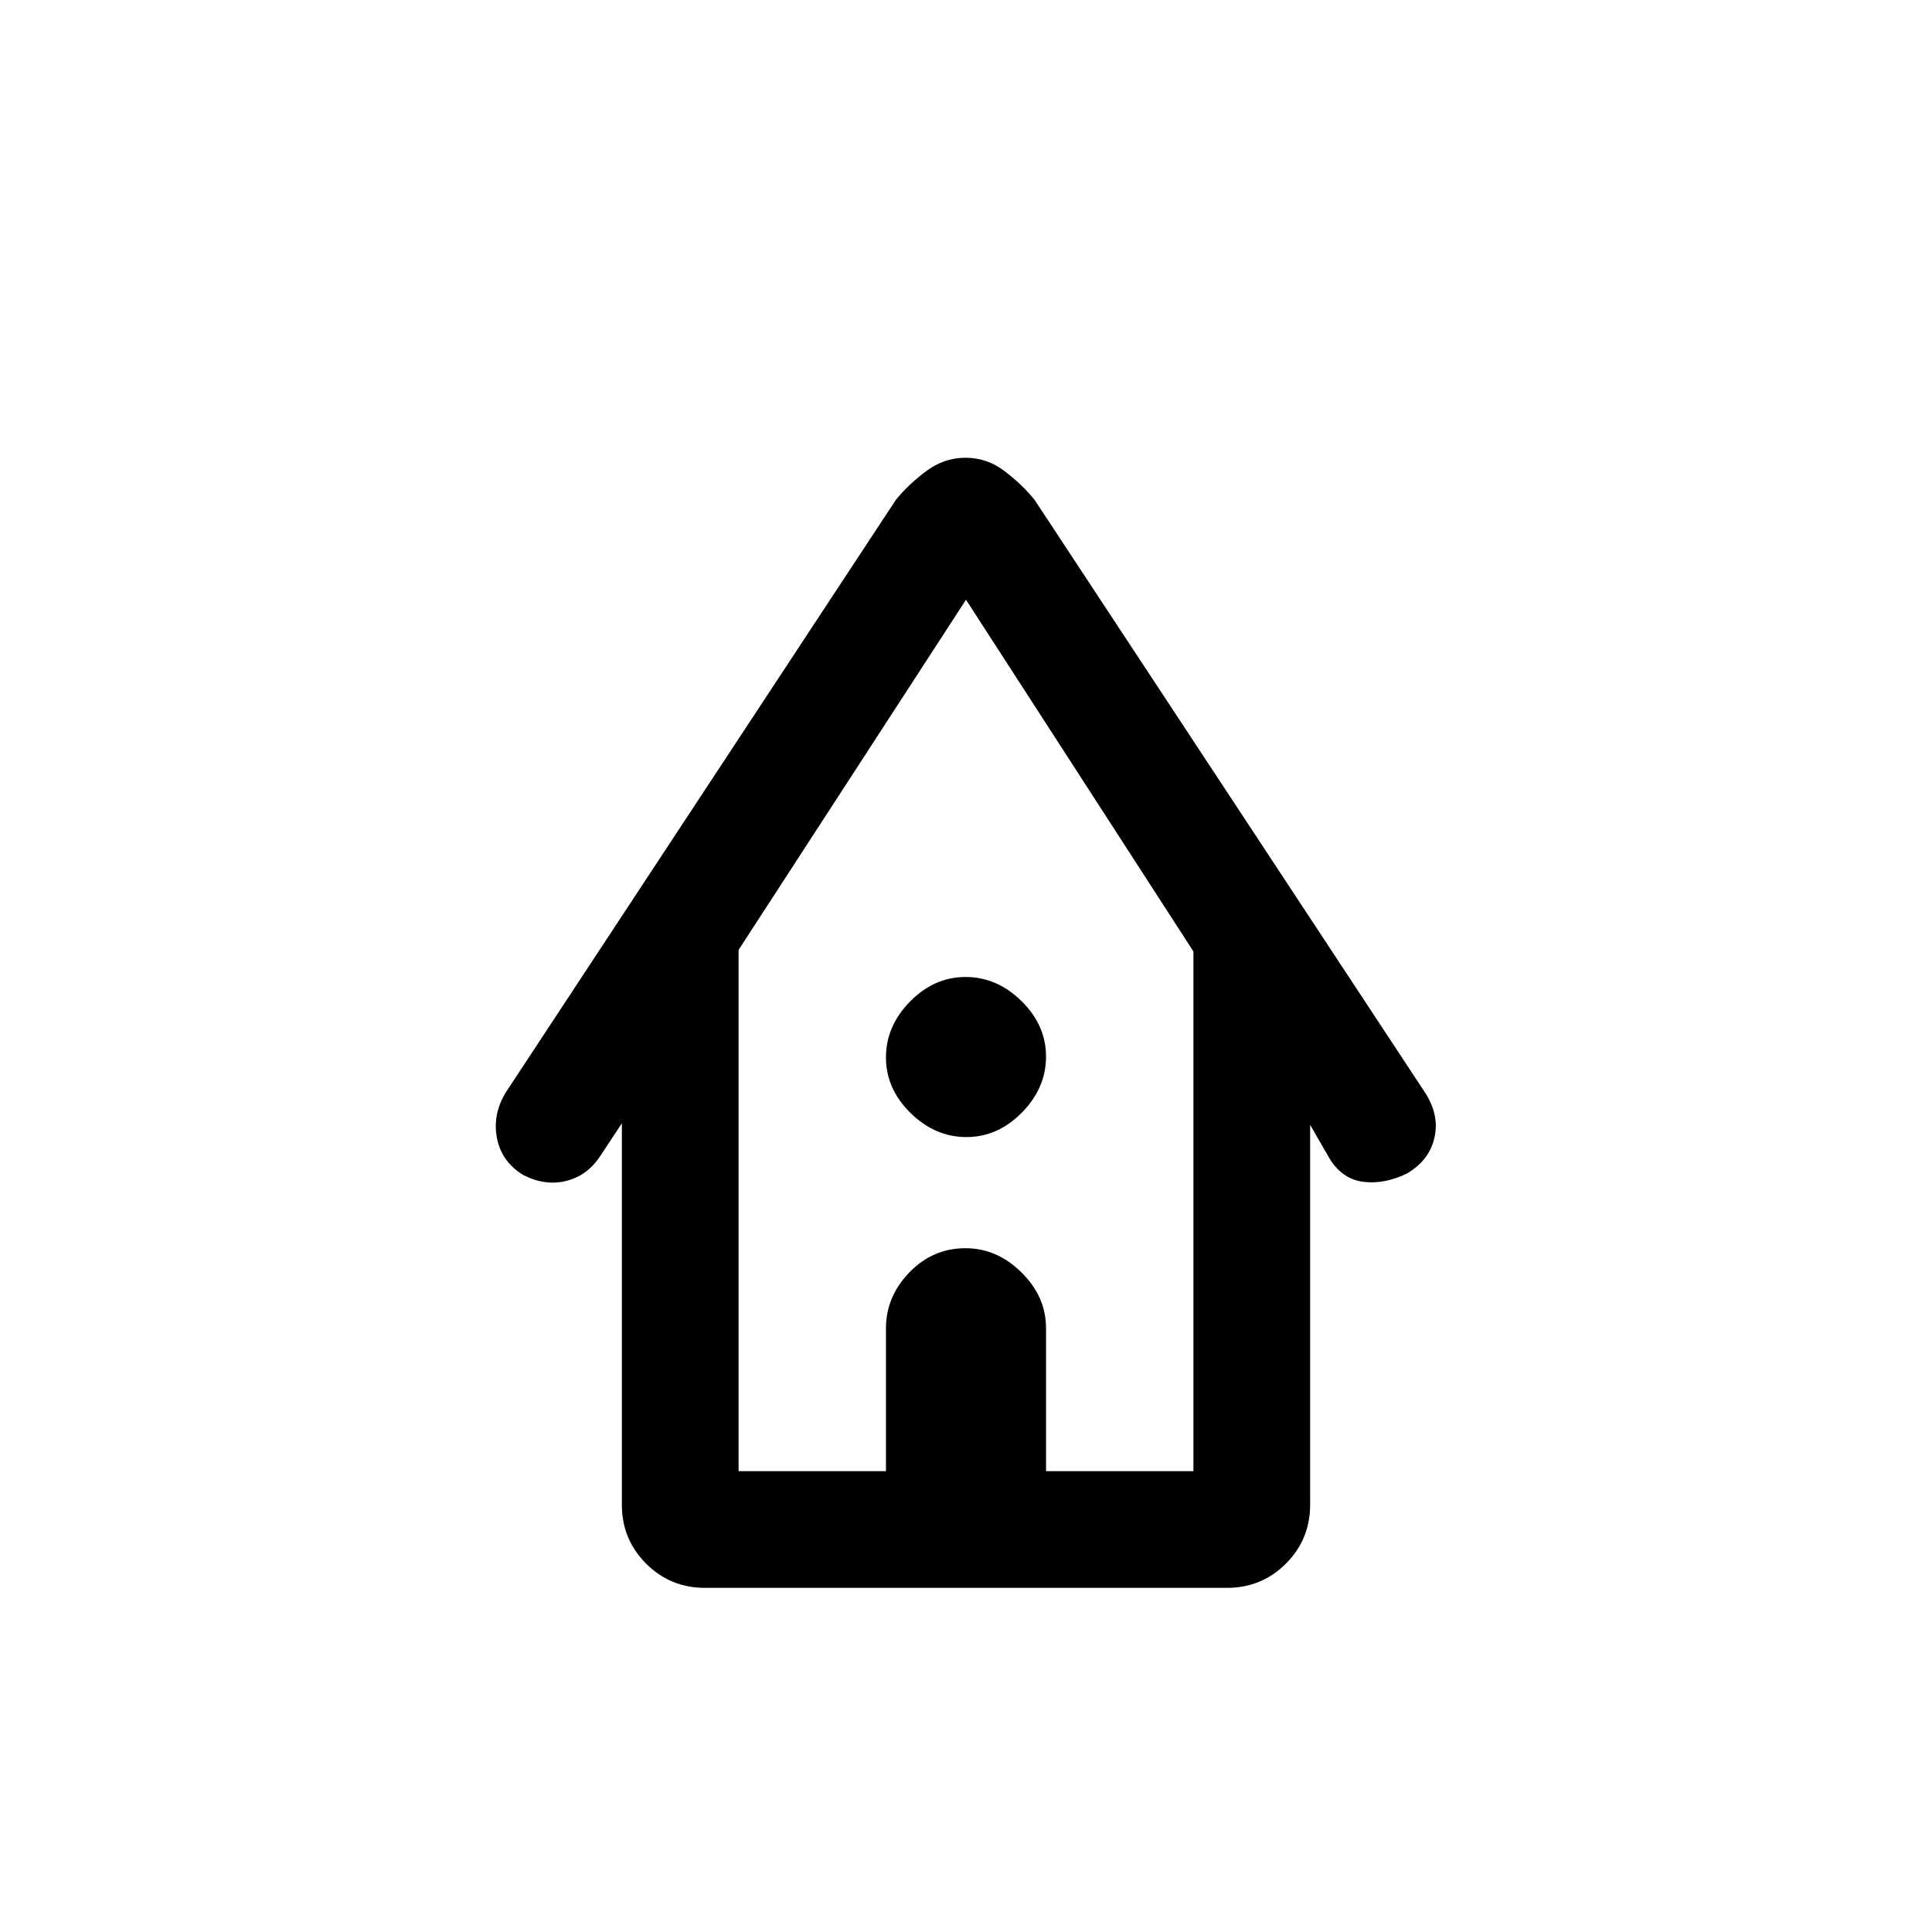 <svg xmlns="http://www.w3.org/2000/svg" height="20" viewBox="0 -960 960 960" width="20"><path d="M350.31-171q-17.23 0-29.27-12.04T309-212.31v-189.54l-10.62 16.08q-6.28 9.74-16.75 12.49-10.48 2.74-21.39-2.74-10.91-6.49-13.27-18.31-2.36-11.82 4.35-22.85l193.83-294.44q6.23-7.69 15.1-14.3 8.87-6.62 19.54-6.62t19.36 6.62q8.7 6.61 14.93 14.3l194.6 295.41q6.71 11.06 3.96 22.06-2.74 11-13.65 17.31-10.91 5.3-21.34 4.11-10.42-1.19-16.8-11.27L651-401.08v188.77q0 17.23-12.04 29.27T609.69-171H350.31ZM367-229h73.23v-71q0-15.68 11.6-27.73 11.6-12.04 27.96-12.04 15.59 0 27.79 12.04 12.19 12.05 12.19 27.73v71H593v-258.23L480-662 367-488v259Zm0 0h226-226Zm113.21-166q-15.59 0-27.79-11.98-12.19-11.98-12.19-27.58 0-15.59 11.98-27.79 11.98-12.19 27.58-12.19 15.59 0 27.79 11.98 12.19 11.99 12.19 27.58 0 15.6-11.98 27.79T480.21-395Z"/></svg>